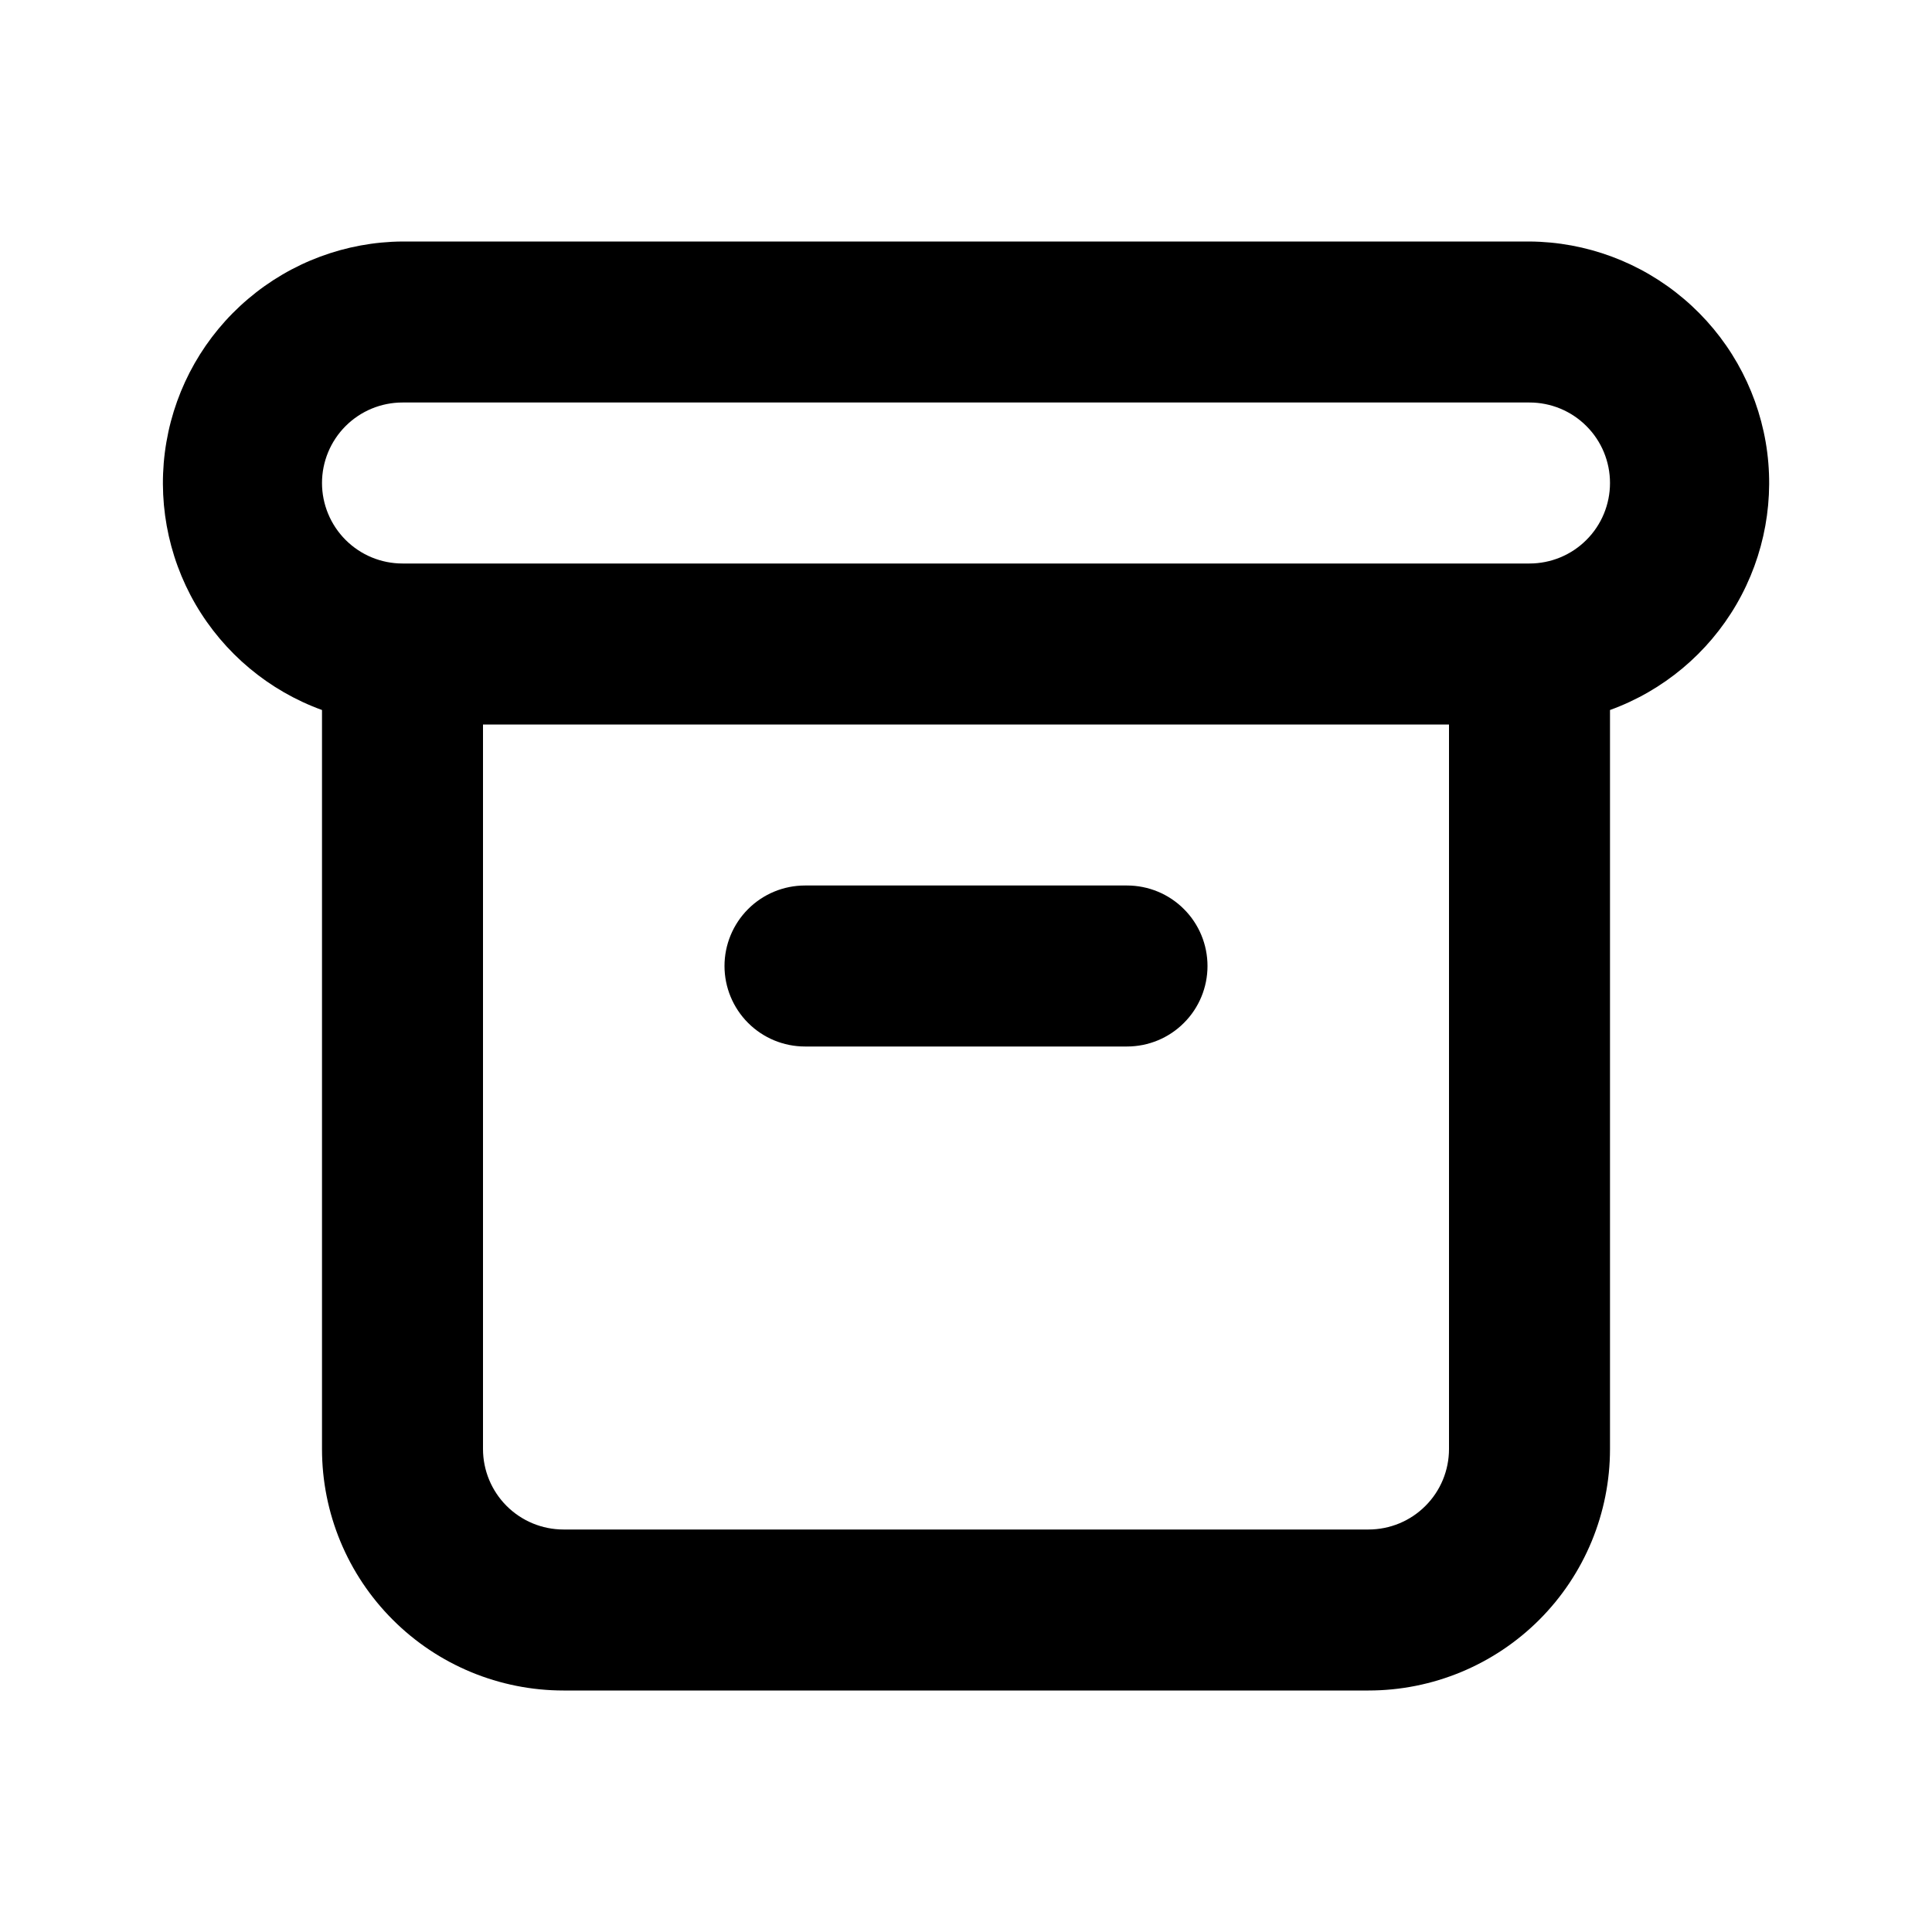 <svg width="24" height="24" viewBox="0 0 24 24" fill="none" xmlns="http://www.w3.org/2000/svg">
<path d="M10 13H14C14.265 13 14.52 12.895 14.707 12.707C14.895 12.52 15 12.265 15 12C15 11.735 14.895 11.48 14.707 11.293C14.52 11.105 14.265 11 14 11H10C9.735 11 9.481 11.105 9.293 11.293C9.106 11.48 9 11.735 9 12C9 12.265 9.106 12.52 9.293 12.707C9.481 12.895 9.735 13 10 13ZM19 3H5C4.297 3.005 3.617 3.258 3.081 3.714C2.545 4.169 2.186 4.798 2.067 5.492C1.948 6.185 2.076 6.899 2.429 7.507C2.783 8.115 3.339 8.58 4 8.82V18C4 18.796 4.316 19.559 4.879 20.121C5.441 20.684 6.205 21 7 21H17C17.796 21 18.559 20.684 19.122 20.121C19.684 19.559 20 18.796 20 18V8.82C20.662 8.58 21.218 8.115 21.571 7.507C21.924 6.899 22.053 6.185 21.934 5.492C21.814 4.798 21.455 4.169 20.919 3.714C20.383 3.258 19.704 3.005 19 3ZM18 18C18 18.265 17.895 18.52 17.707 18.707C17.52 18.895 17.265 19 17 19H7C6.735 19 6.481 18.895 6.293 18.707C6.106 18.52 6 18.265 6 18V9H18V18ZM19 7H5C4.735 7 4.481 6.895 4.293 6.707C4.106 6.52 4 6.265 4 6C4 5.735 4.106 5.48 4.293 5.293C4.481 5.105 4.735 5 5 5H19C19.265 5 19.52 5.105 19.707 5.293C19.895 5.48 20 5.735 20 6C20 6.265 19.895 6.52 19.707 6.707C19.52 6.895 19.265 7 19 7Z" fill="black"/>
</svg>
